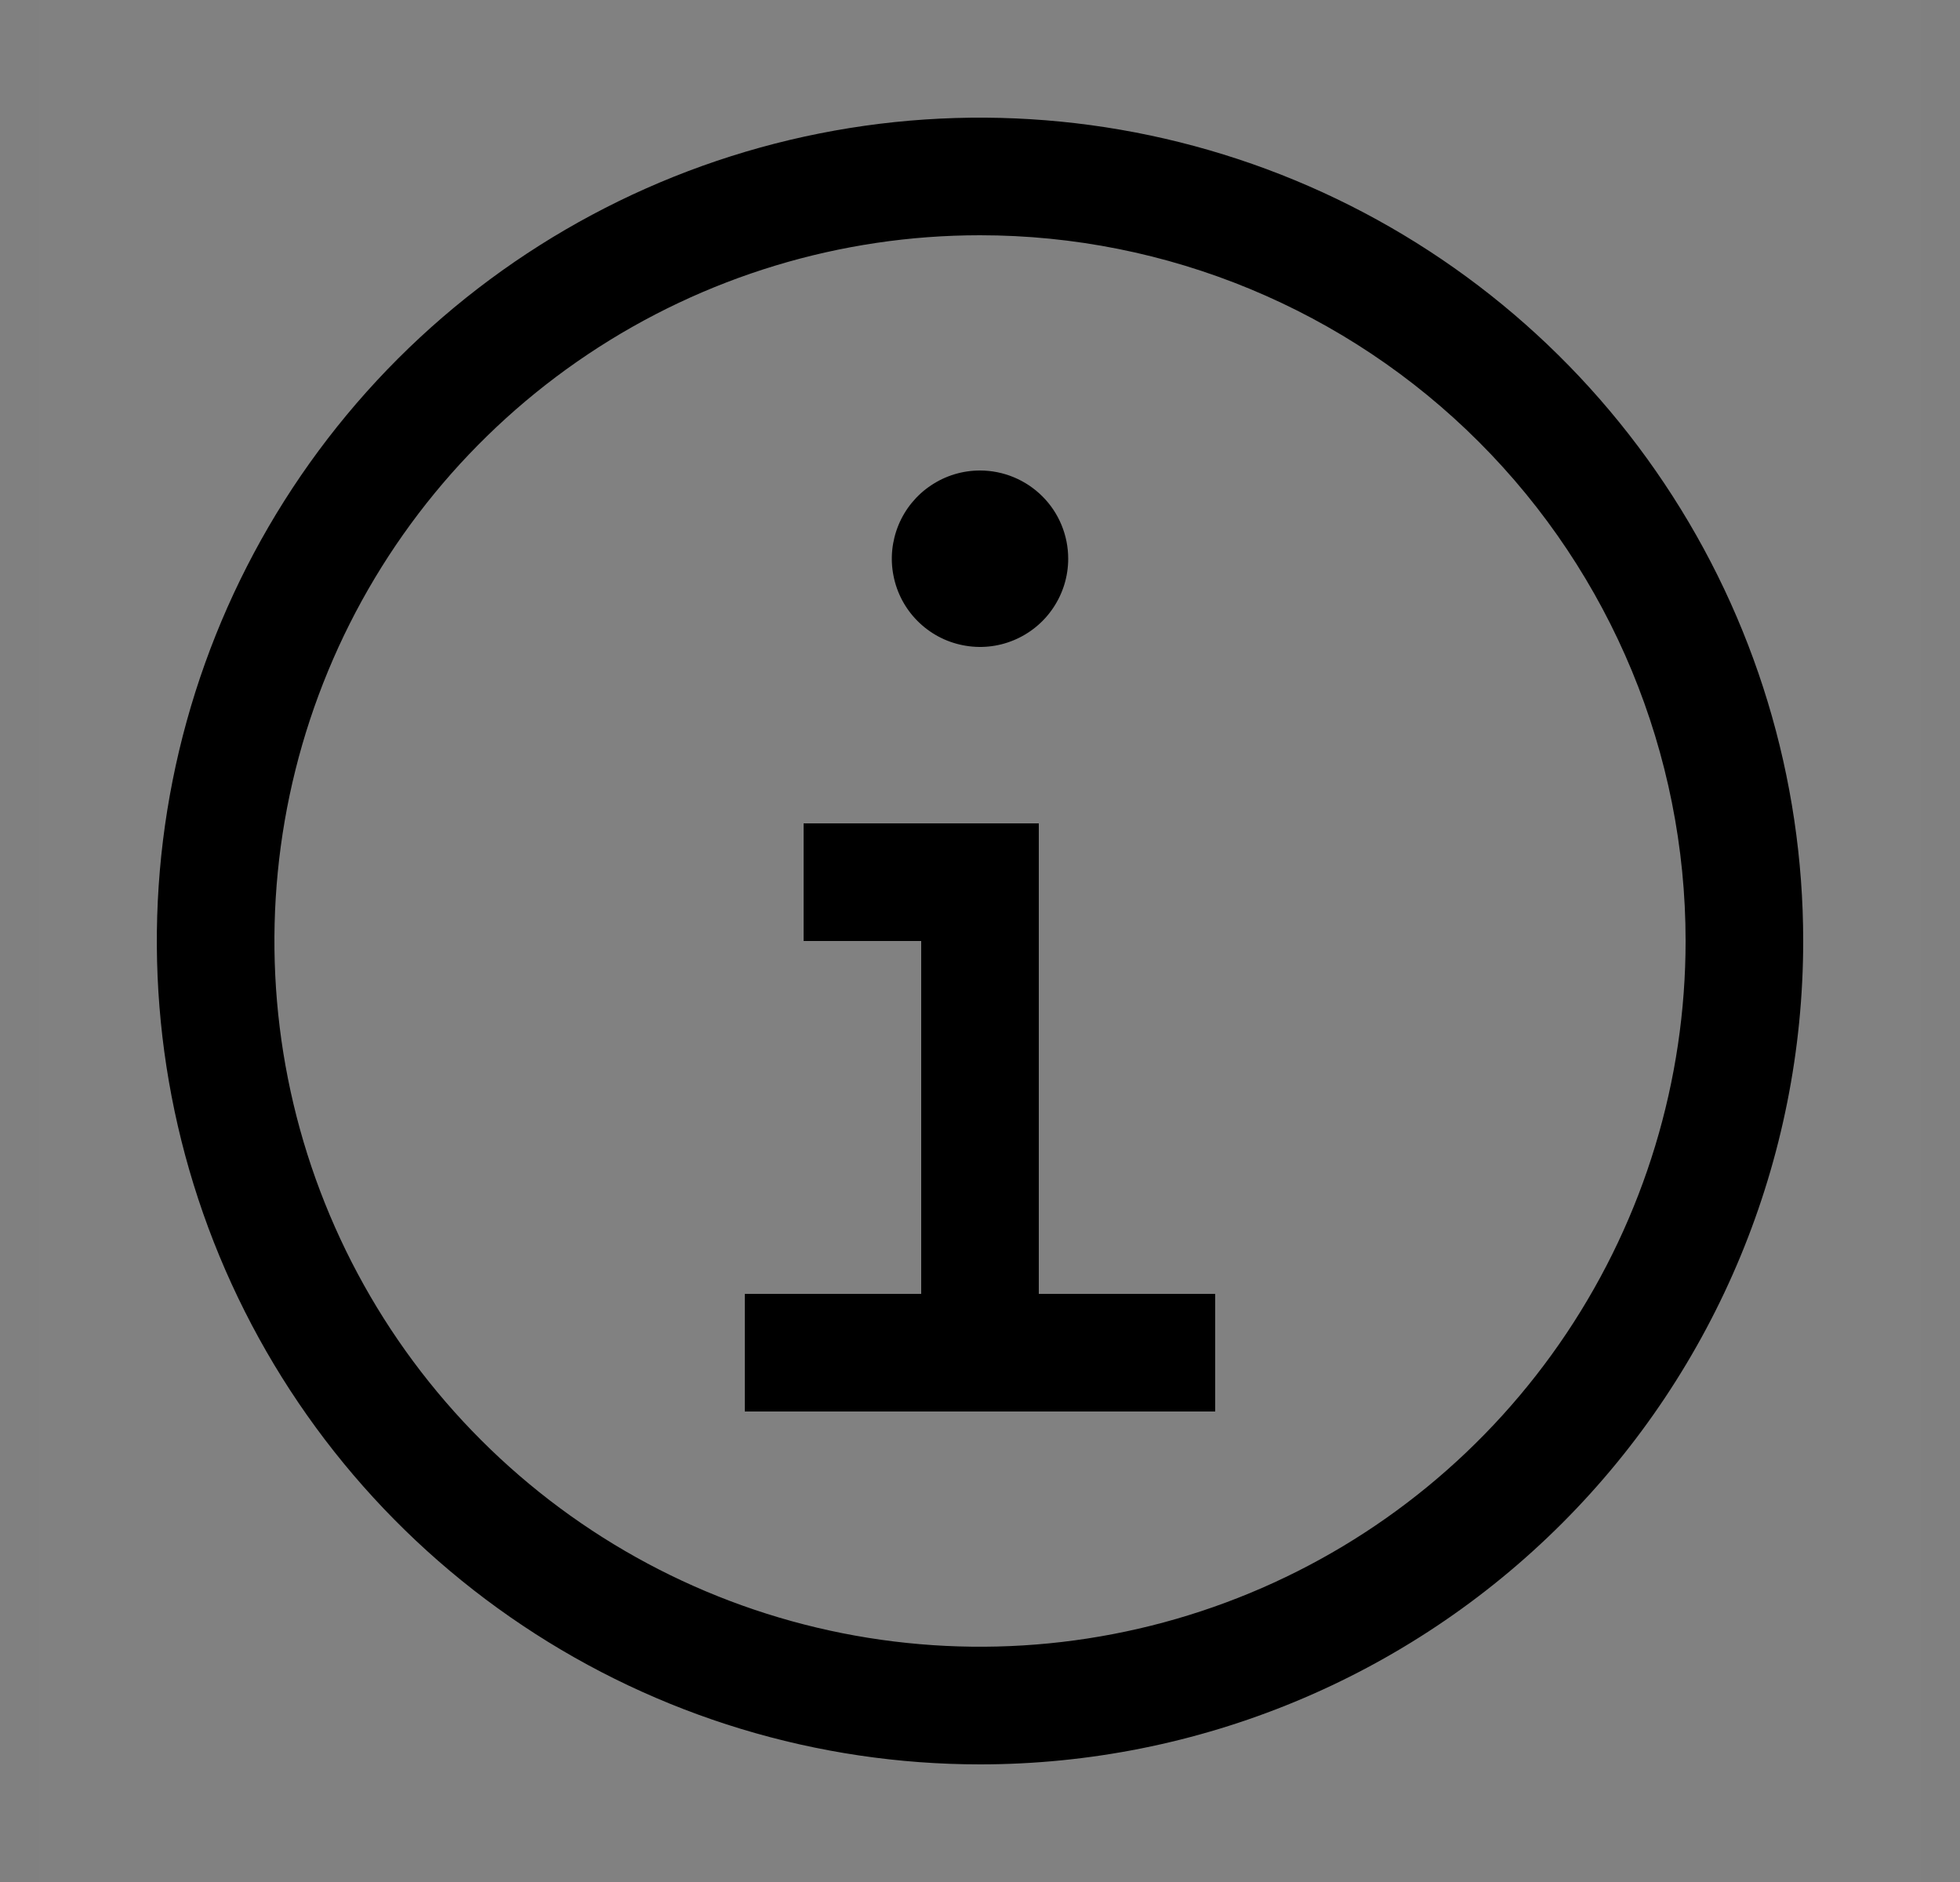 <svg width="25" height="24" viewBox="0 0 25 24" fill="none" xmlns="http://www.w3.org/2000/svg">
<rect x="0" y="0" width="25" height="24" fill="#808080" stroke="none"/>
<rect width="24" height="24" transform="translate(0.5)" fill="white" fill-opacity="0.01" style="mix-blend-mode:multiply"/>
<path d="M13.25 16.5V10.5H10.25V12H11.75V16.5H9.5V18H15.5V16.5H13.25Z" fill="currentColor"/>
<path d="M12.5 6C12.277 6 12.06 6.066 11.875 6.19C11.69 6.313 11.546 6.489 11.461 6.694C11.376 6.9 11.353 7.126 11.397 7.344C11.44 7.563 11.547 7.763 11.704 7.92C11.862 8.078 12.062 8.185 12.28 8.228C12.499 8.272 12.725 8.25 12.931 8.164C13.136 8.079 13.312 7.935 13.435 7.75C13.559 7.565 13.625 7.348 13.625 7.125C13.625 6.827 13.507 6.54 13.296 6.33C13.085 6.119 12.798 6 12.5 6Z" fill="currentColor"/>
<path d="M12.5 22.5C10.423 22.5 8.393 21.884 6.667 20.73C4.94 19.577 3.594 17.937 2.799 16.018C2.005 14.1 1.797 11.988 2.202 9.952C2.607 7.915 3.607 6.044 5.075 4.575C6.544 3.107 8.415 2.107 10.452 1.702C12.488 1.297 14.6 1.505 16.518 2.299C18.437 3.094 20.077 4.44 21.23 6.167C22.384 7.893 23 9.923 23 12C23 14.785 21.894 17.456 19.925 19.425C17.956 21.394 15.285 22.5 12.5 22.5ZM12.5 3C10.72 3 8.98 3.528 7.5 4.517C6.02 5.506 4.866 6.911 4.185 8.556C3.504 10.2 3.326 12.01 3.673 13.756C4.02 15.502 4.877 17.105 6.136 18.364C7.395 19.623 8.998 20.48 10.744 20.827C12.49 21.174 14.3 20.996 15.944 20.315C17.589 19.634 18.994 18.48 19.983 17C20.972 15.52 21.5 13.78 21.5 12C21.5 9.613 20.552 7.324 18.864 5.636C17.176 3.948 14.887 3 12.5 3Z" fill="currentColor"/>
</svg>
